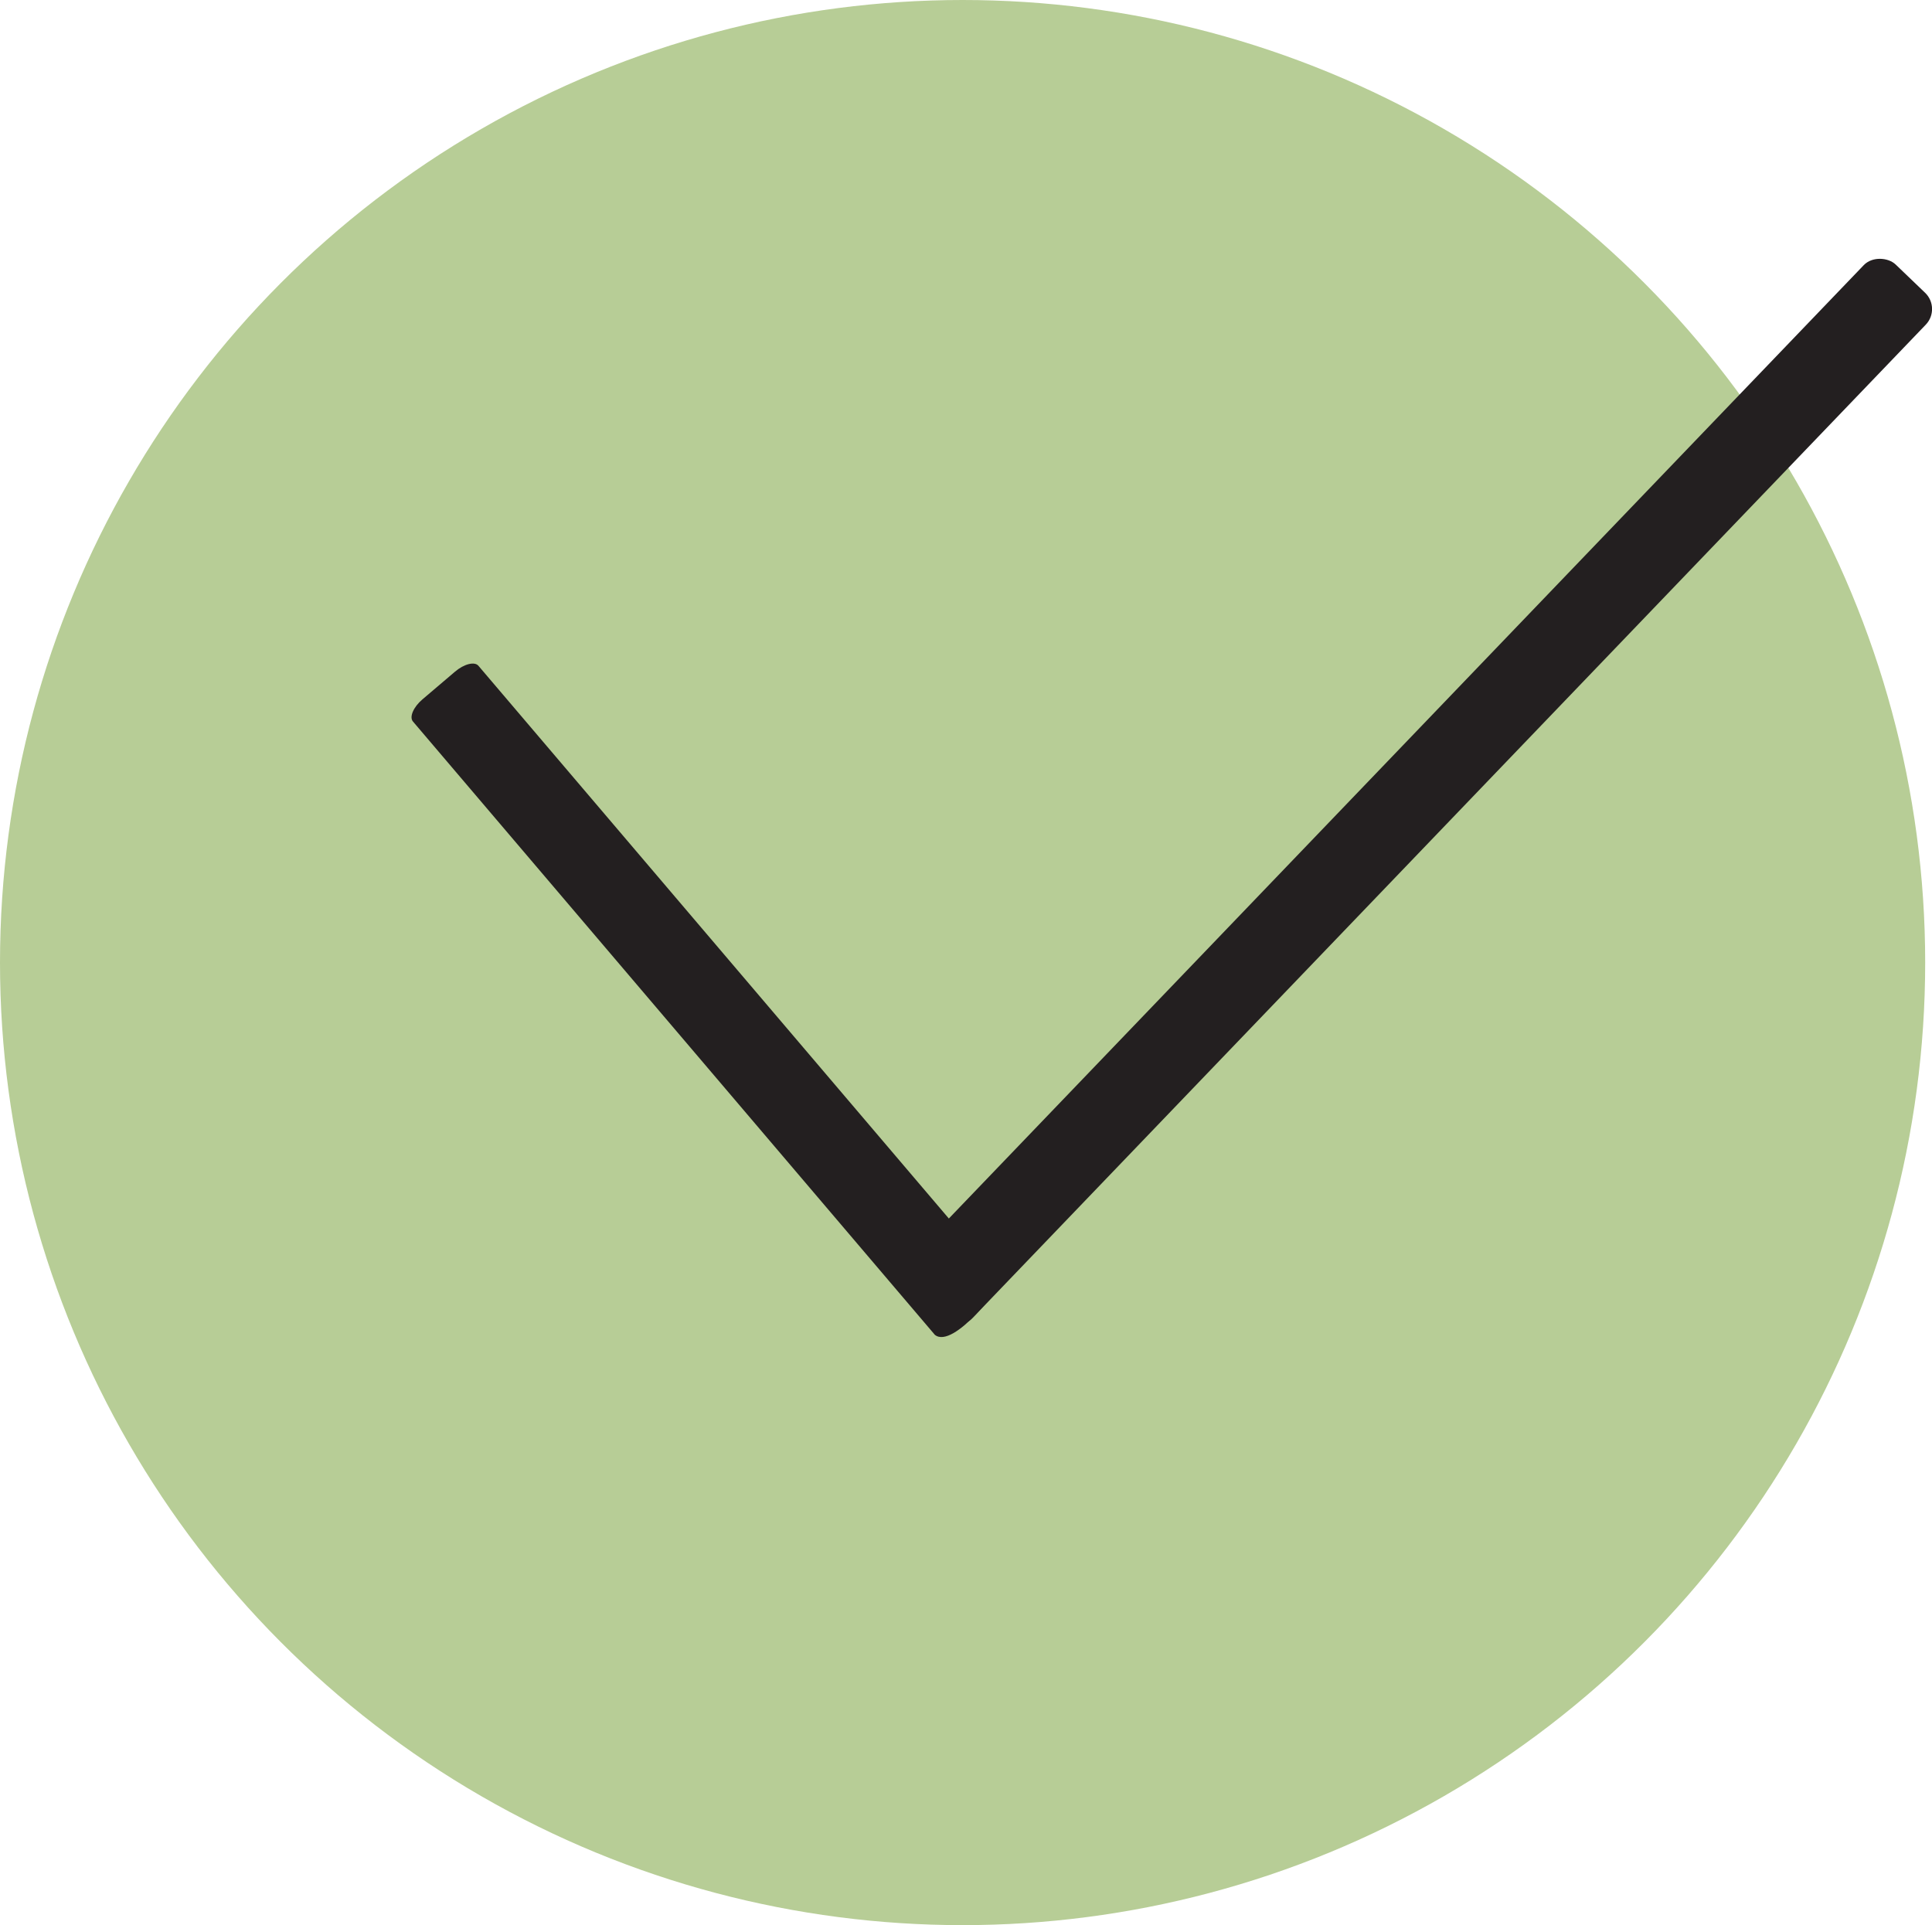 <svg xmlns="http://www.w3.org/2000/svg" viewBox="0 0 796.45 793.65"><defs><style>.cls-1{fill:#b7cd96;}.cls-2{fill:#231f20;}</style></defs><g id="Layer_2" data-name="Layer 2"><g id="Layer_4" data-name="Layer 4"><circle class="cls-1" cx="396.82" cy="396.82" r="396.82"/><rect class="cls-2" x="291.42" y="308.62" width="586.28" height="35.44" rx="9.29" transform="translate(-55.64 522.19) rotate(-46.18)"/><path class="cls-2" d="M197.22,274.46,412.39,527.29c1.57,1.84-19.32,29.18-27,23L170.23,297.43c-1.57-1.84.19-5.94,3.91-9.11l13.46-11.45C191.32,273.7,195.65,272.62,197.22,274.46Z"/></g></g></svg>